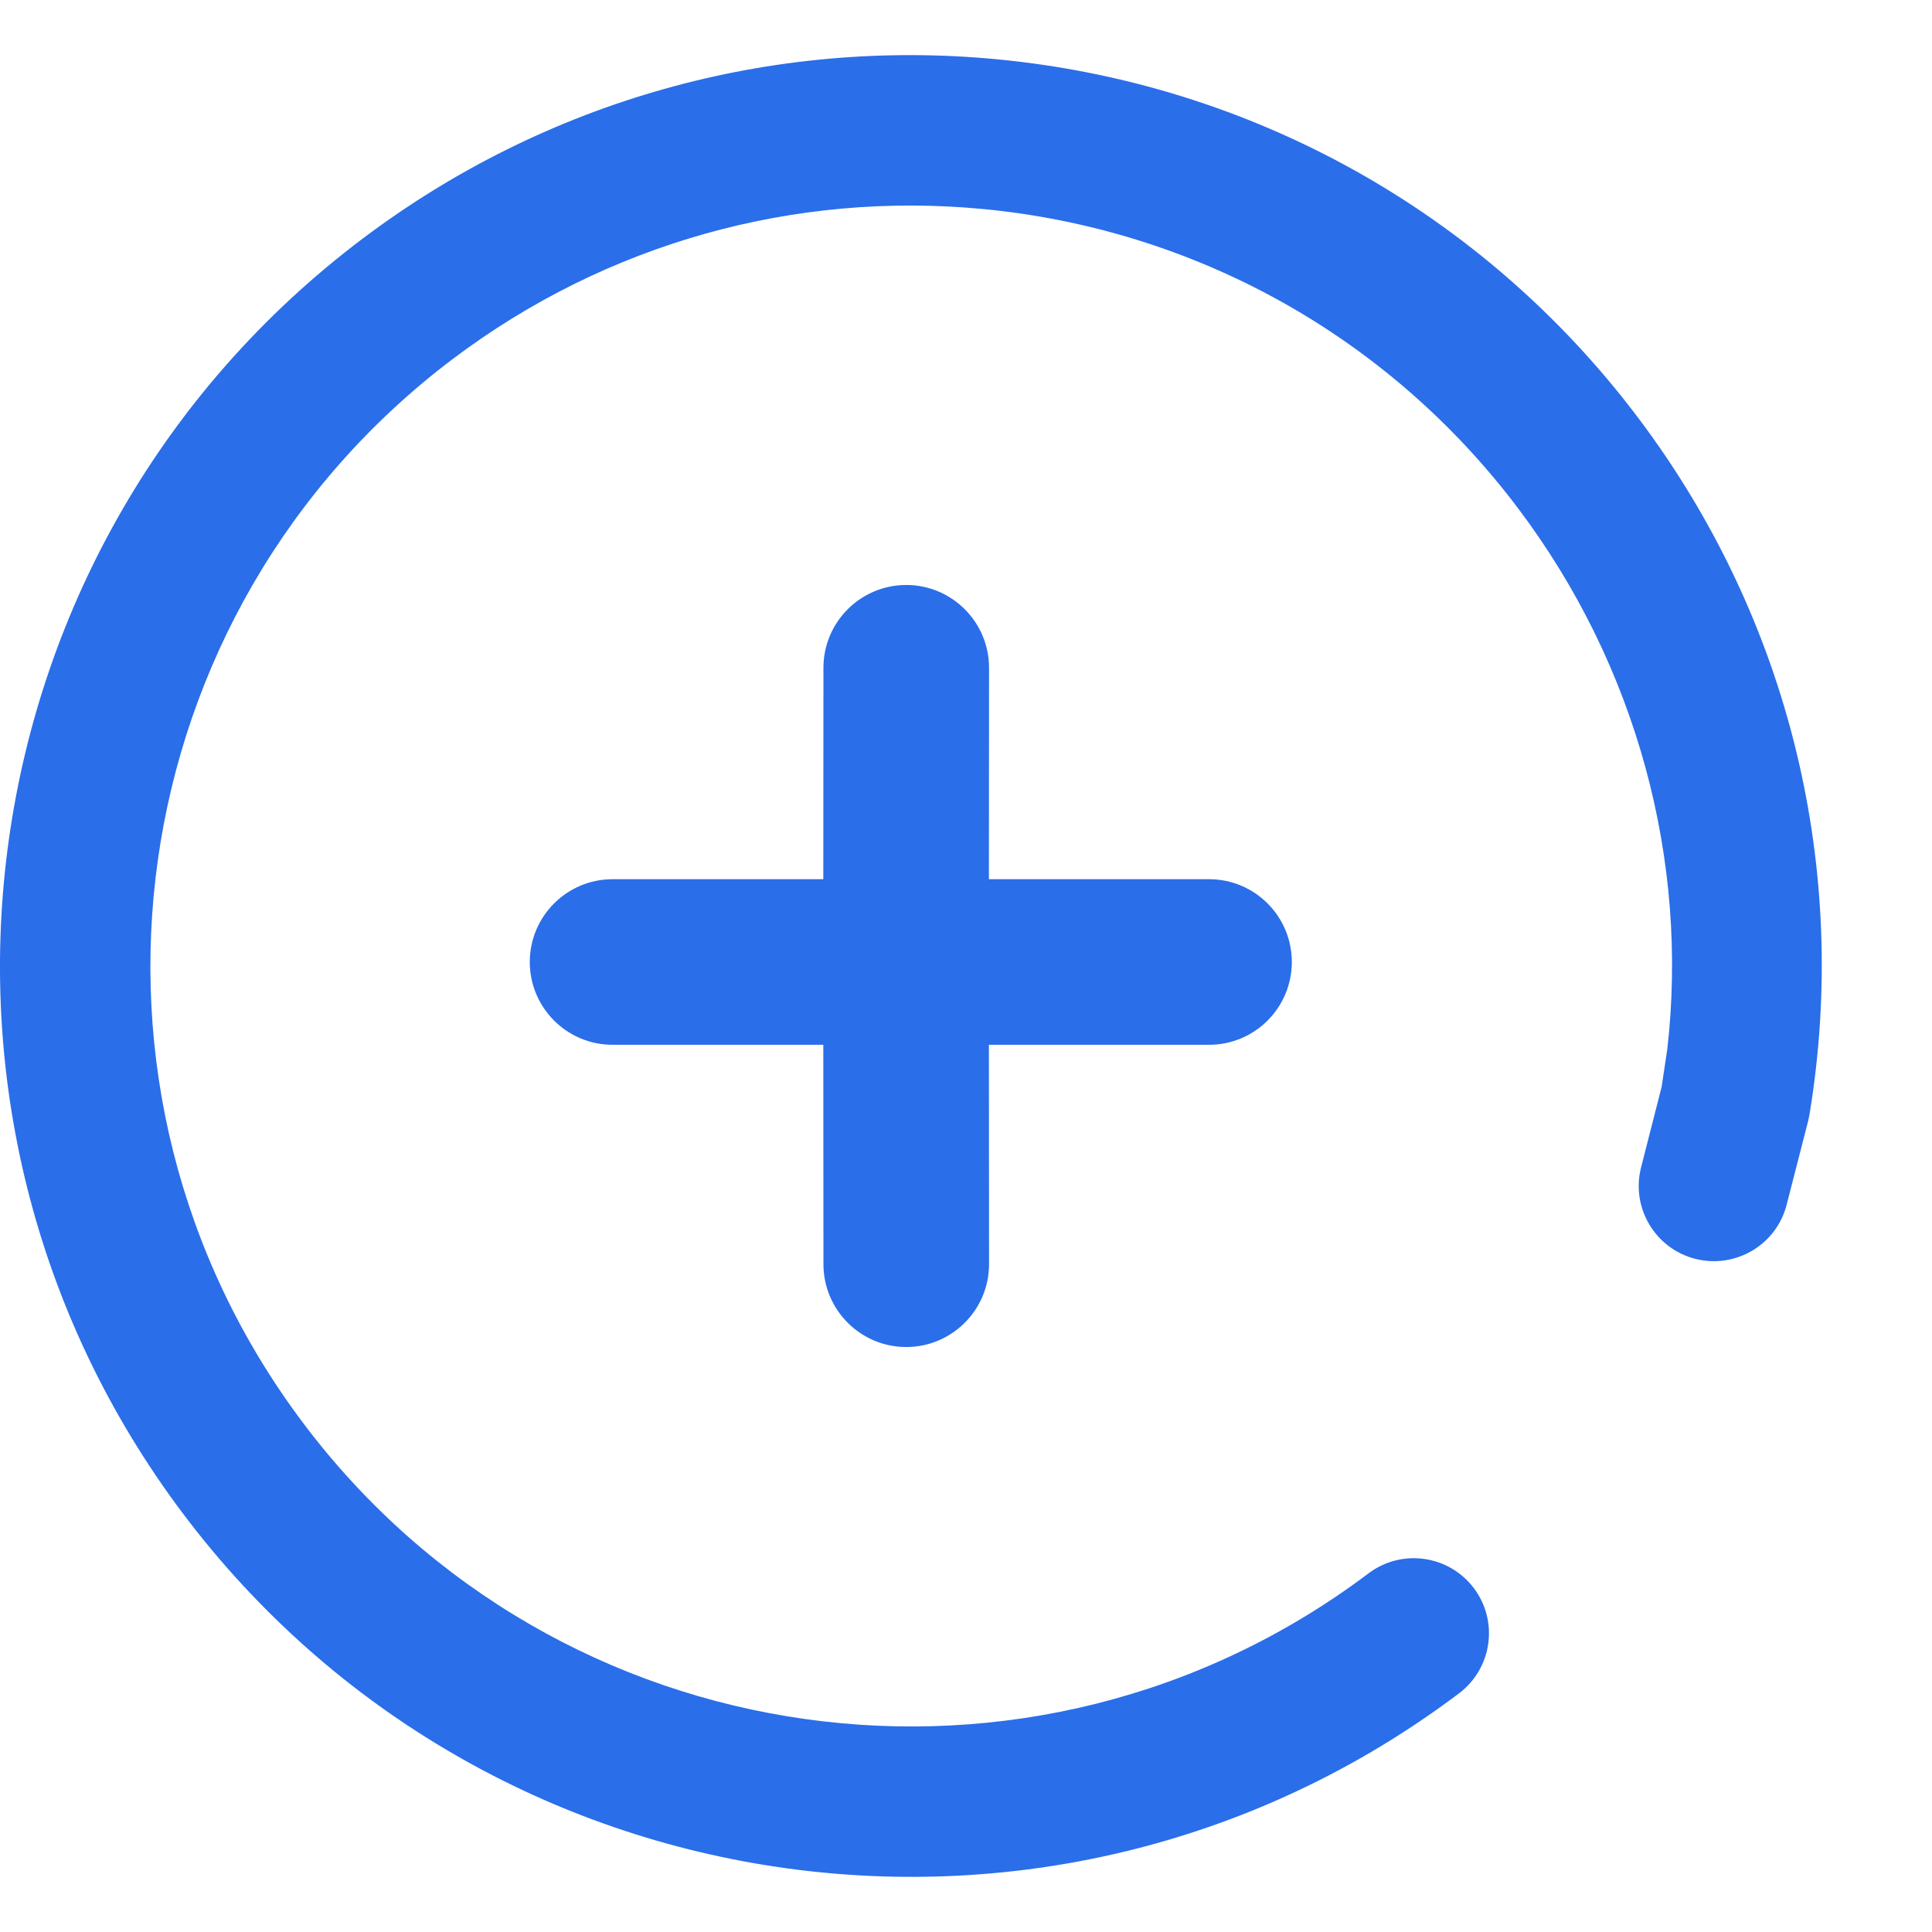 <?xml version="1.0" encoding="UTF-8"?>
<svg width="14px" height="14px" viewBox="0 0 14 14" version="1.1" xmlns="http://www.w3.org/2000/svg" xmlns:xlink="http://www.w3.org/1999/xlink">
    <!-- Generator: Sketch 60.1 (88133) - https://sketch.com -->
    <title>形状结合</title>
    <desc>Created with Sketch.</desc>
    <g id="页面-1" stroke="none" stroke-width="1" fill="none" fill-rule="evenodd">
        <g id="编辑大模型链弹窗备份-2" transform="translate(-897, -334)" fill="#2A6EE9" fill-rule="nonzero">
            <path d="M899.628,335.729 C900.961,334.725 902.591,334.275 904.218,334.429 C906.053,334.602 907.74,335.527 908.871,337.028 C909.973,338.49 910.405,340.308 910.112,342.078 L910.112,342.078 L910.102,342.125 L909.947,342.729 C909.873,343.021 909.576,343.196 909.284,343.122 C908.993,343.047 908.817,342.75 908.892,342.459 L908.892,342.459 L909.041,341.875 L909.082,341.601 C909.237,340.244 908.867,338.833 908.001,337.684 C907.056,336.43 905.649,335.658 904.116,335.514 C902.757,335.386 901.397,335.761 900.284,336.599 C897.854,338.431 897.368,341.886 899.2,344.316 C901.031,346.747 904.486,347.232 906.917,345.401 C907.157,345.22 907.498,345.268 907.68,345.508 C907.861,345.748 907.813,346.09 907.572,346.271 C904.661,348.465 900.523,347.883 898.329,344.972 C896.136,342.061 896.717,337.923 899.628,335.729 Z M903.567,338.239 C903.898,338.239 904.167,338.508 904.167,338.839 L904.166,340.371 L905.761,340.371 C906.093,340.371 906.361,340.64 906.361,340.971 C906.361,341.302 906.093,341.571 905.761,341.571 L904.166,341.571 L904.167,343.161 C904.167,343.492 903.898,343.761 903.567,343.761 C903.236,343.761 902.967,343.492 902.967,343.161 L902.966,341.571 L901.439,341.571 C901.108,341.571 900.839,341.302 900.839,340.971 C900.839,340.64 901.108,340.371 901.439,340.371 L902.966,340.371 L902.967,338.839 C902.967,338.508 903.236,338.239 903.567,338.239 Z" id="形状结合"></path>
        </g>
    </g>
</svg>